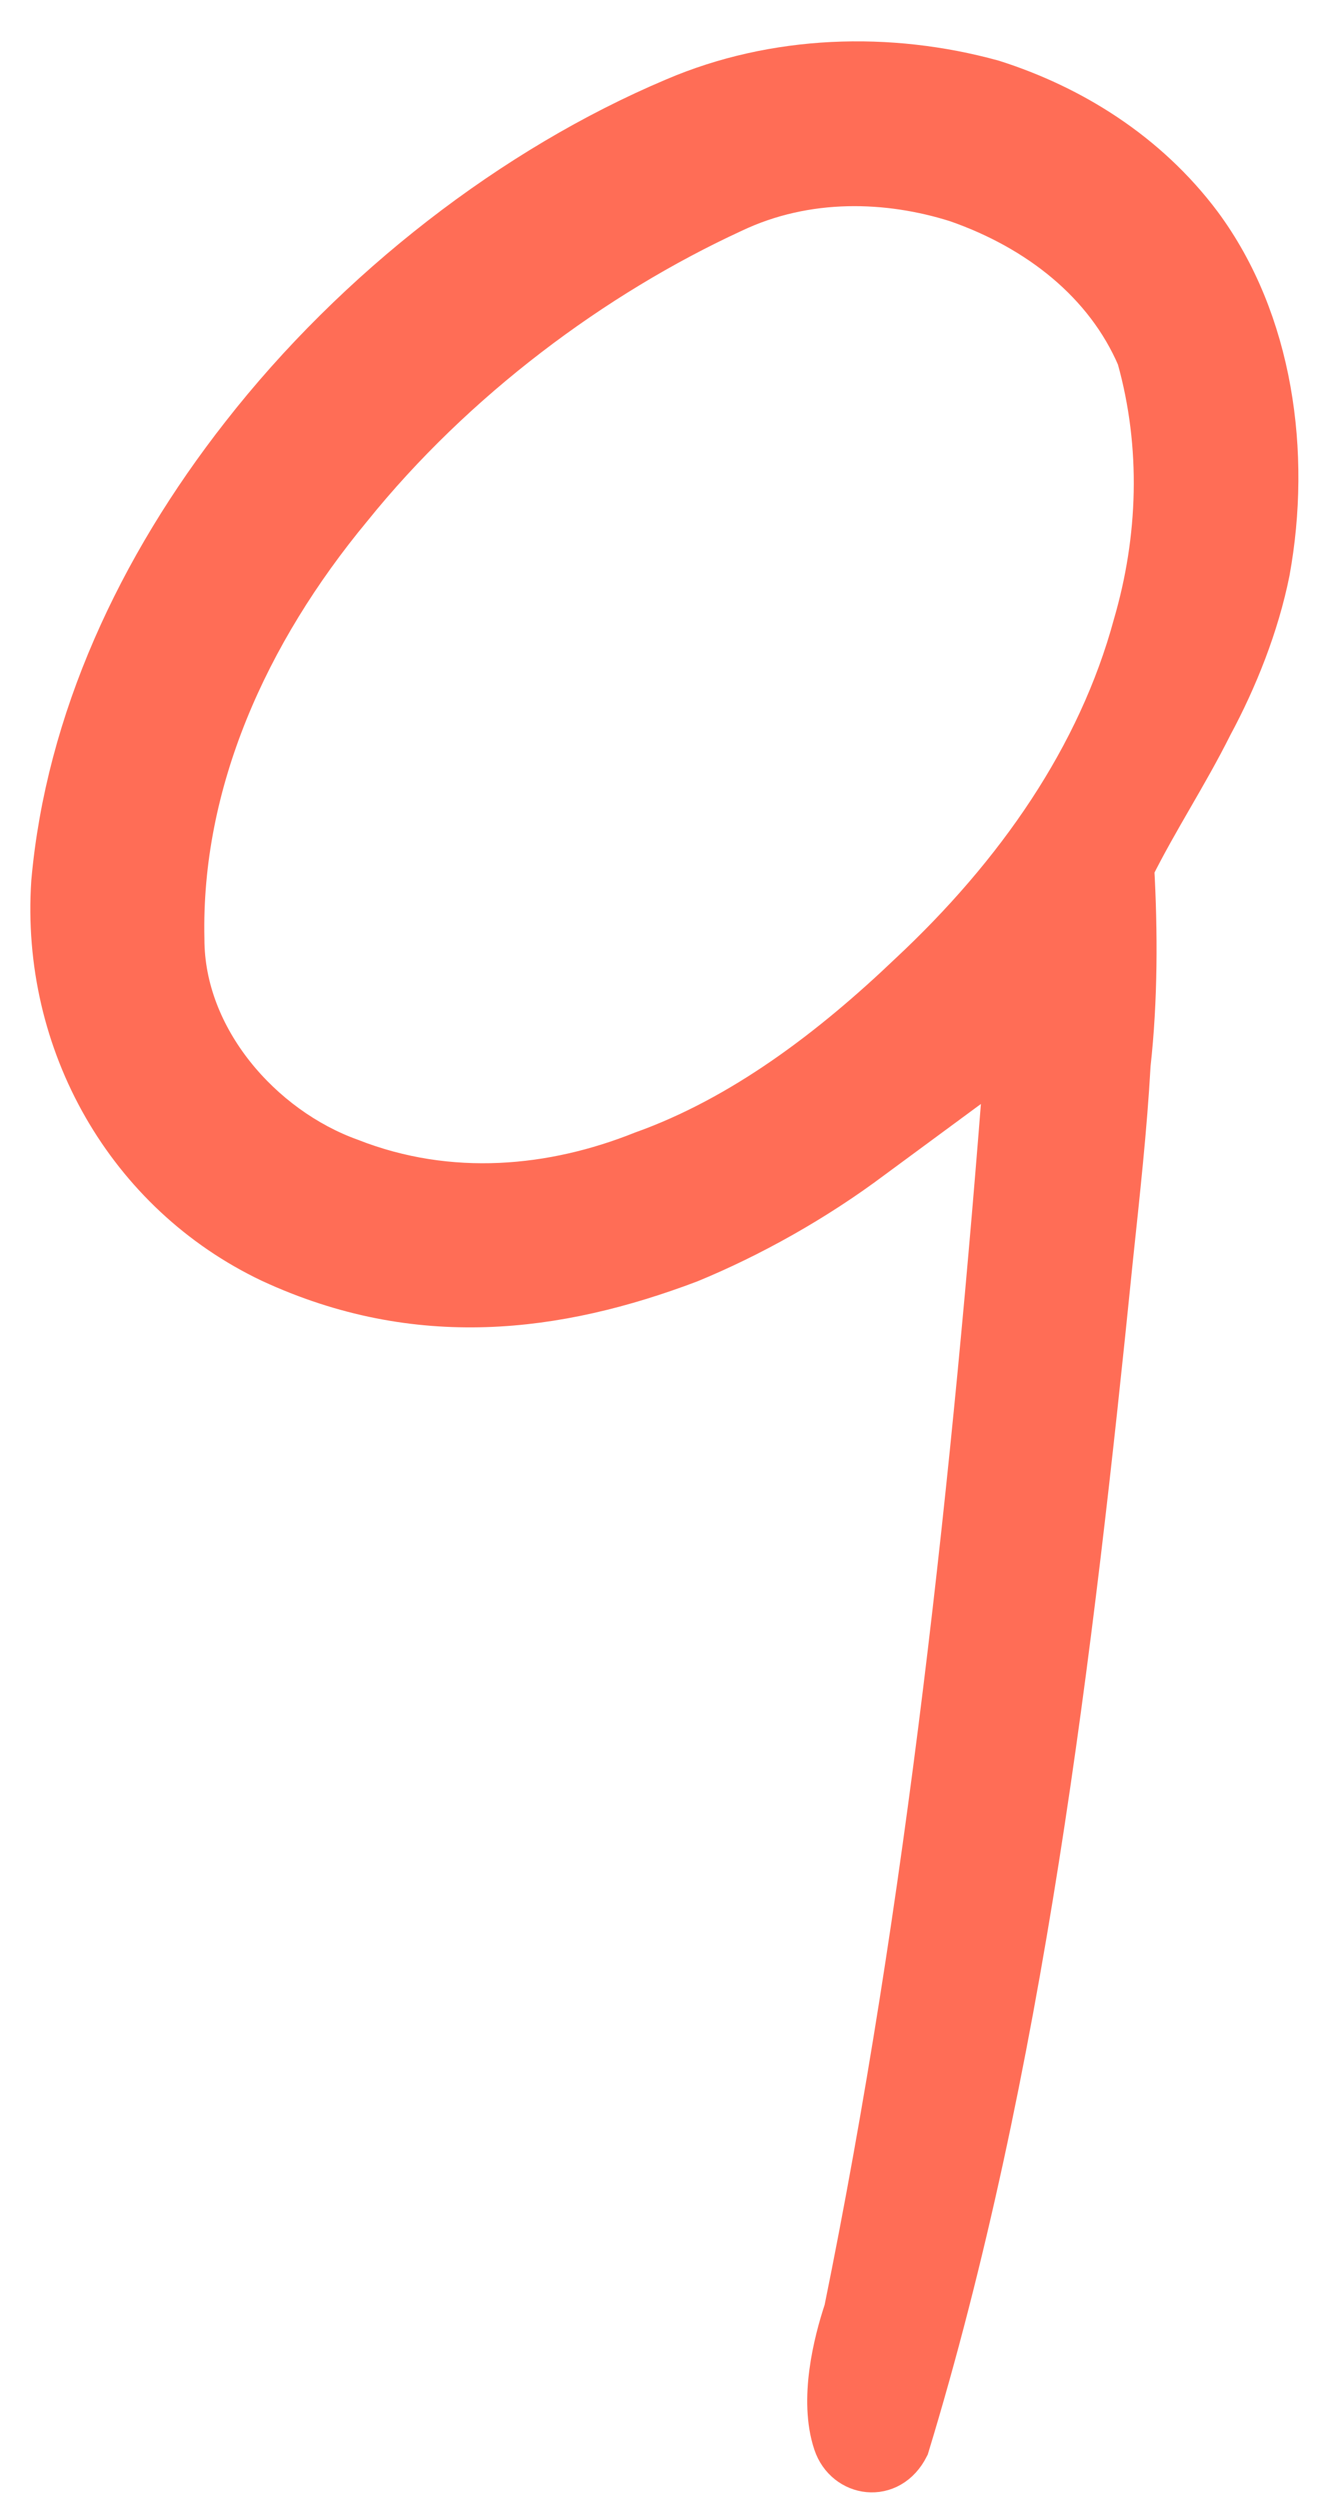 <svg xmlns="http://www.w3.org/2000/svg" width="30" height="56" viewBox="0 0 30 56">
  <path fill="#FF6D56" fill-rule="evenodd" stroke="#FF6D56" d="M27.12,16.24 C26.56,17.36 25.92,18.32 25.36,19.44 C25.44,20.88 25.44,22.4 25.28,23.84 C25.2,25.28 25.04,26.72 24.88,28.24 C24,36.96 22.88,46.4 20.32,54.8 C19.92,55.6 18.96,55.44 18.72,54.72 C18.4,53.76 18.72,52.48 18.96,51.76 C20.8,42.72 21.84,33.12 22.56,23.68 L19.52,25.92 C18.24,26.88 16.8,27.68 15.44,28.24 C12.48,29.36 9.36,29.76 6.08,28.24 C2.88,26.72 0.96,23.36 1.2,19.76 C1.52,16.16 3.12,12.72 5.44,9.76 C8,6.48 11.52,3.76 15.12,2.24 C17.36,1.28 19.92,1.2 22.24,1.84 C24,2.4 25.68,3.44 26.88,5.04 C28.48,7.2 28.88,10.16 28.4,12.8 C28.16,14 27.68,15.2 27.12,16.24 Z M21.44,4.48 C19.92,4 18.08,3.92 16.4,4.72 C13.28,6.16 10.16,8.48 7.84,11.36 C5.52,14.16 4,17.52 4.08,21.04 C4.08,23.28 5.84,25.28 7.84,26 C10.08,26.88 12.4,26.64 14.4,25.84 C16.64,25.04 18.64,23.52 20.4,21.84 C22.8,19.6 24.64,16.96 25.44,14 C26,12.08 26.08,10 25.52,8 C24.8,6.32 23.28,5.12 21.44,4.48 Z"/>
</svg>
